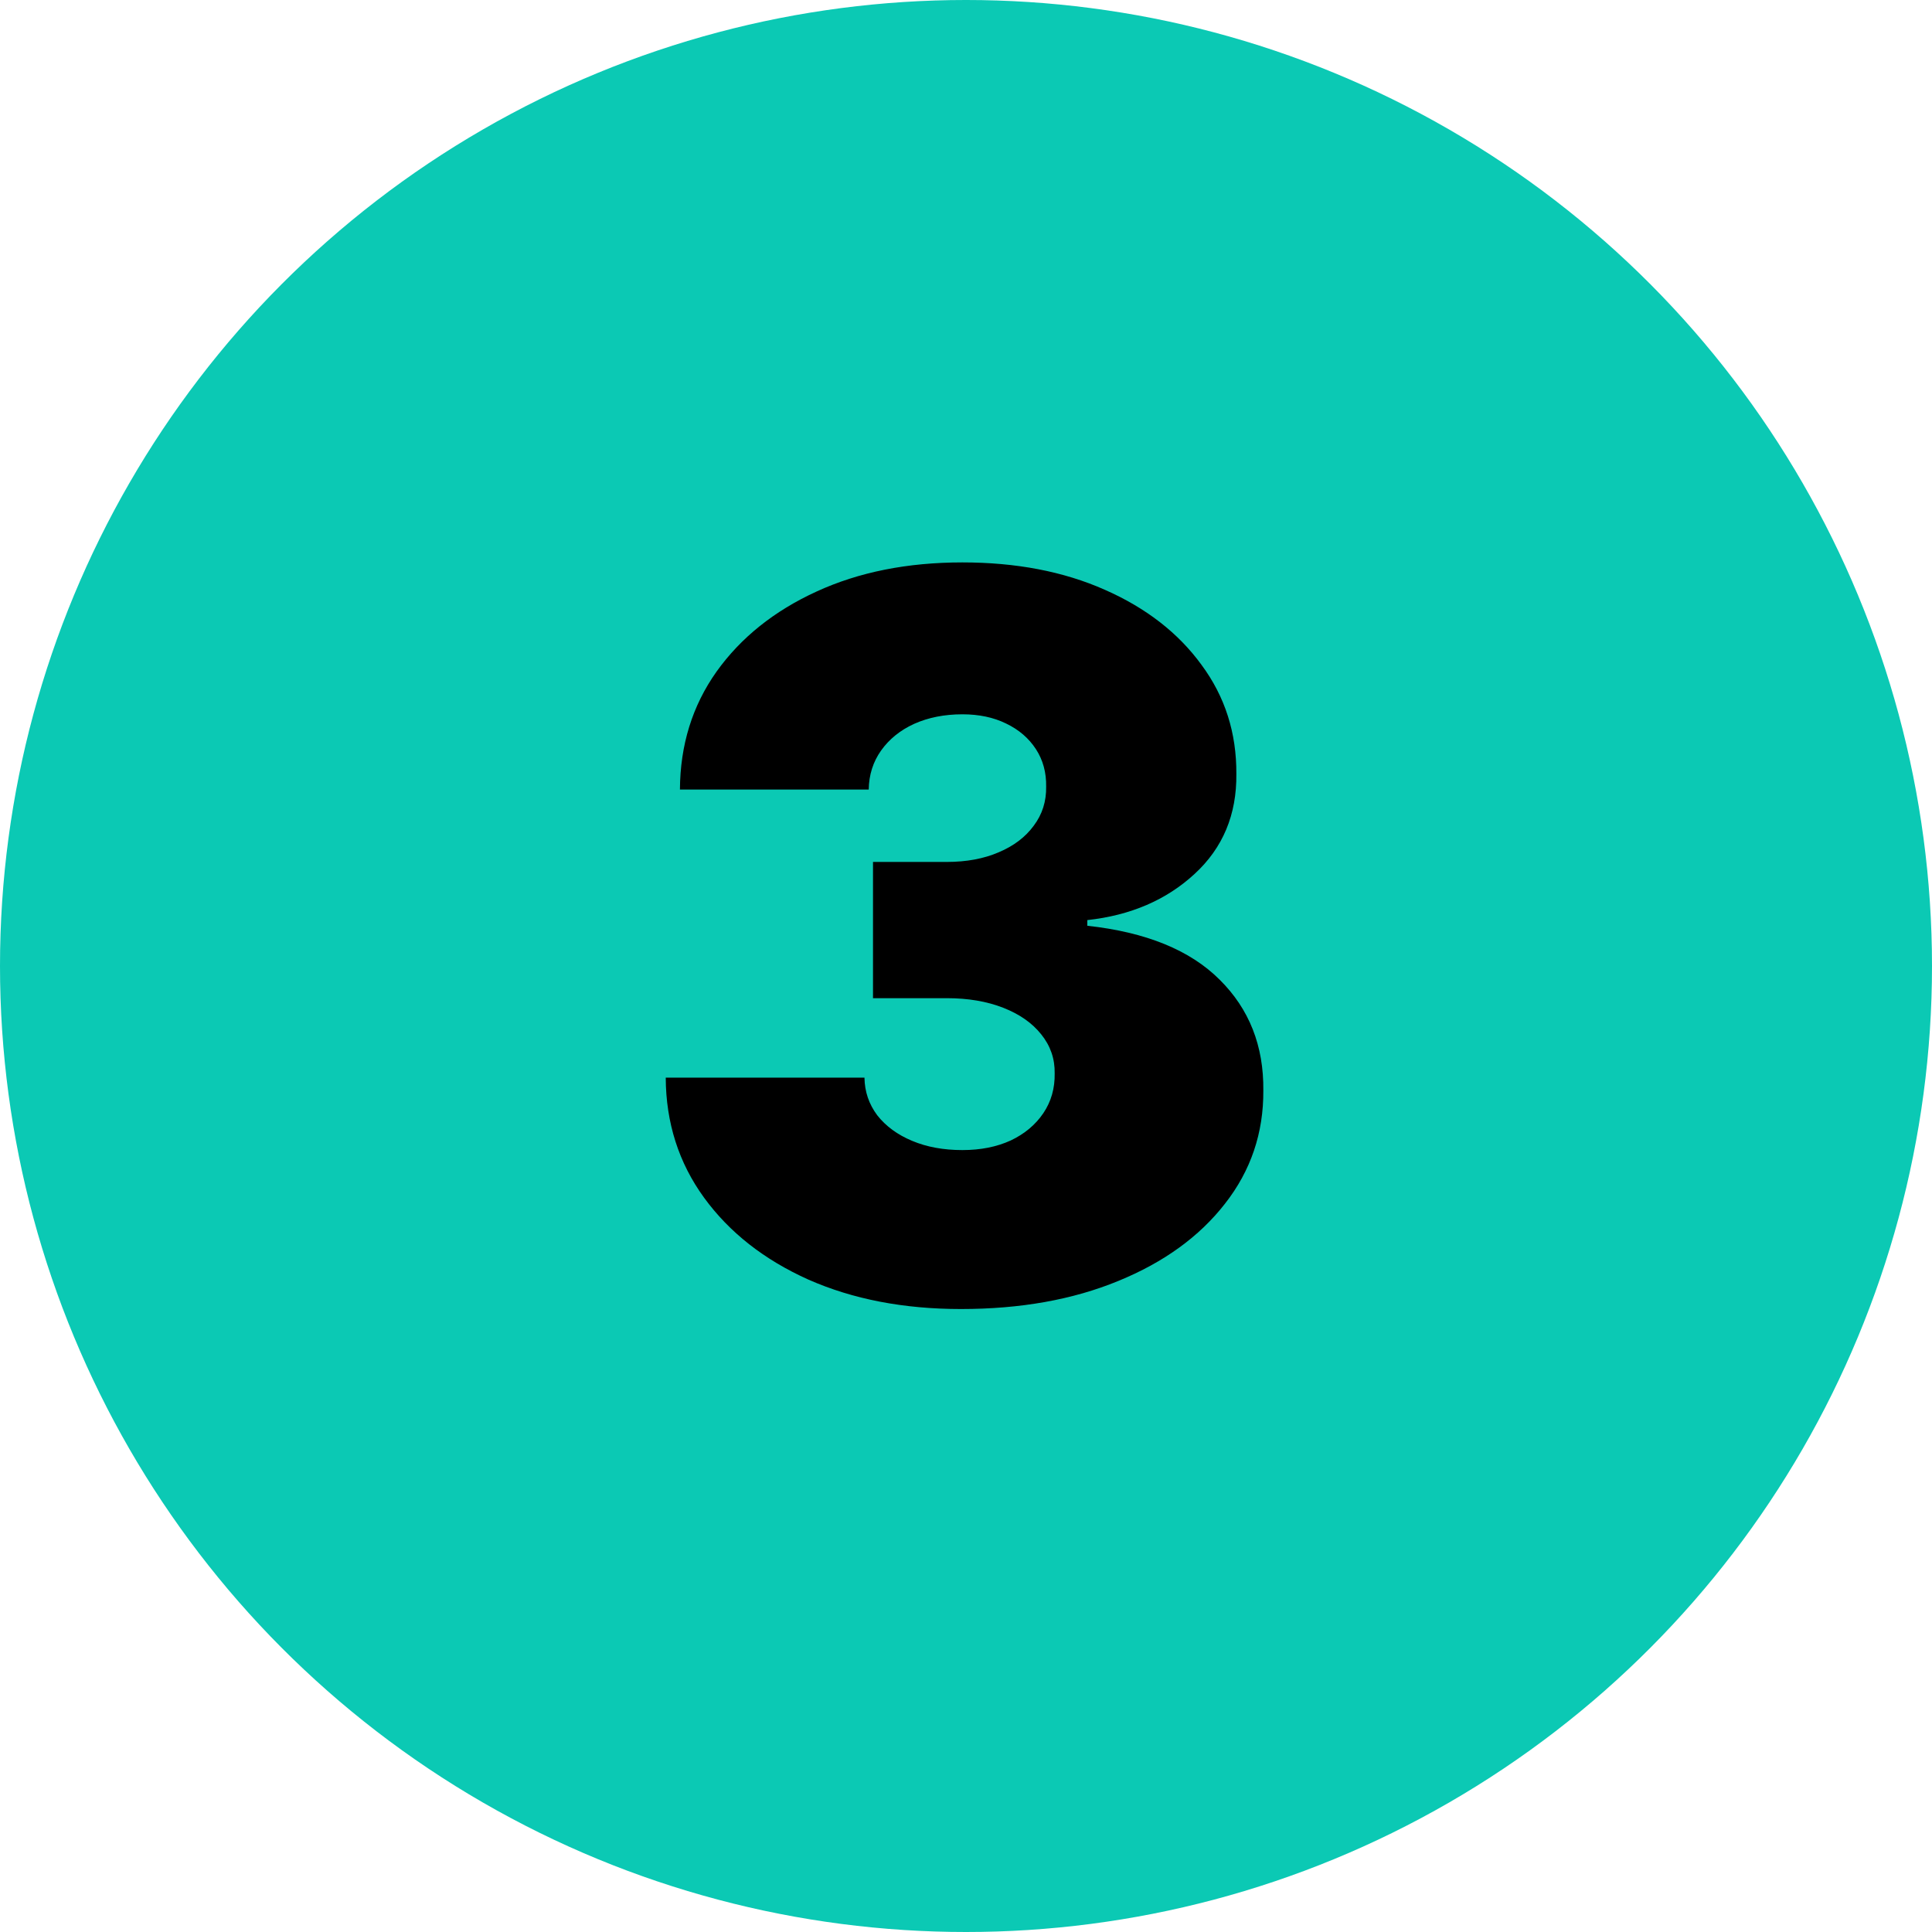 <svg width="29" height="29" viewBox="0 0 29 29" fill="none" xmlns="http://www.w3.org/2000/svg">
<circle cx="14.5" cy="14.5" r="14.5" fill="#0BC9B4"/>
<path d="M14.425 19.649C13.565 19.649 12.802 19.502 12.134 19.207C11.47 18.909 10.948 18.499 10.568 17.977C10.188 17.454 9.996 16.854 9.993 16.176H12.976C12.979 16.386 13.043 16.574 13.168 16.741C13.296 16.904 13.47 17.032 13.69 17.124C13.91 17.217 14.162 17.263 14.446 17.263C14.72 17.263 14.961 17.215 15.171 17.119C15.38 17.02 15.543 16.883 15.661 16.709C15.778 16.535 15.835 16.336 15.831 16.112C15.835 15.892 15.767 15.697 15.629 15.526C15.494 15.356 15.304 15.223 15.059 15.127C14.814 15.031 14.531 14.983 14.212 14.983H13.104V12.938H14.212C14.506 12.938 14.766 12.89 14.989 12.794C15.217 12.698 15.392 12.565 15.517 12.394C15.645 12.224 15.707 12.028 15.703 11.808C15.707 11.595 15.655 11.407 15.549 11.244C15.442 11.08 15.293 10.952 15.101 10.86C14.913 10.768 14.695 10.722 14.446 10.722C14.176 10.722 13.935 10.77 13.722 10.865C13.512 10.961 13.347 11.095 13.226 11.265C13.105 11.435 13.043 11.631 13.04 11.851H10.206C10.21 11.183 10.392 10.594 10.755 10.082C11.12 9.571 11.621 9.17 12.257 8.879C12.892 8.587 13.622 8.442 14.446 8.442C15.252 8.442 15.964 8.578 16.582 8.852C17.203 9.125 17.688 9.502 18.036 9.981C18.388 10.457 18.562 11.002 18.558 11.617C18.565 12.227 18.356 12.728 17.93 13.119C17.507 13.509 16.971 13.74 16.321 13.811V13.896C17.202 13.992 17.864 14.262 18.308 14.706C18.752 15.146 18.97 15.7 18.963 16.368C18.967 17.007 18.775 17.573 18.388 18.067C18.004 18.561 17.47 18.948 16.785 19.228C16.103 19.509 15.316 19.649 14.425 19.649Z" fill="black"/>
</svg>
